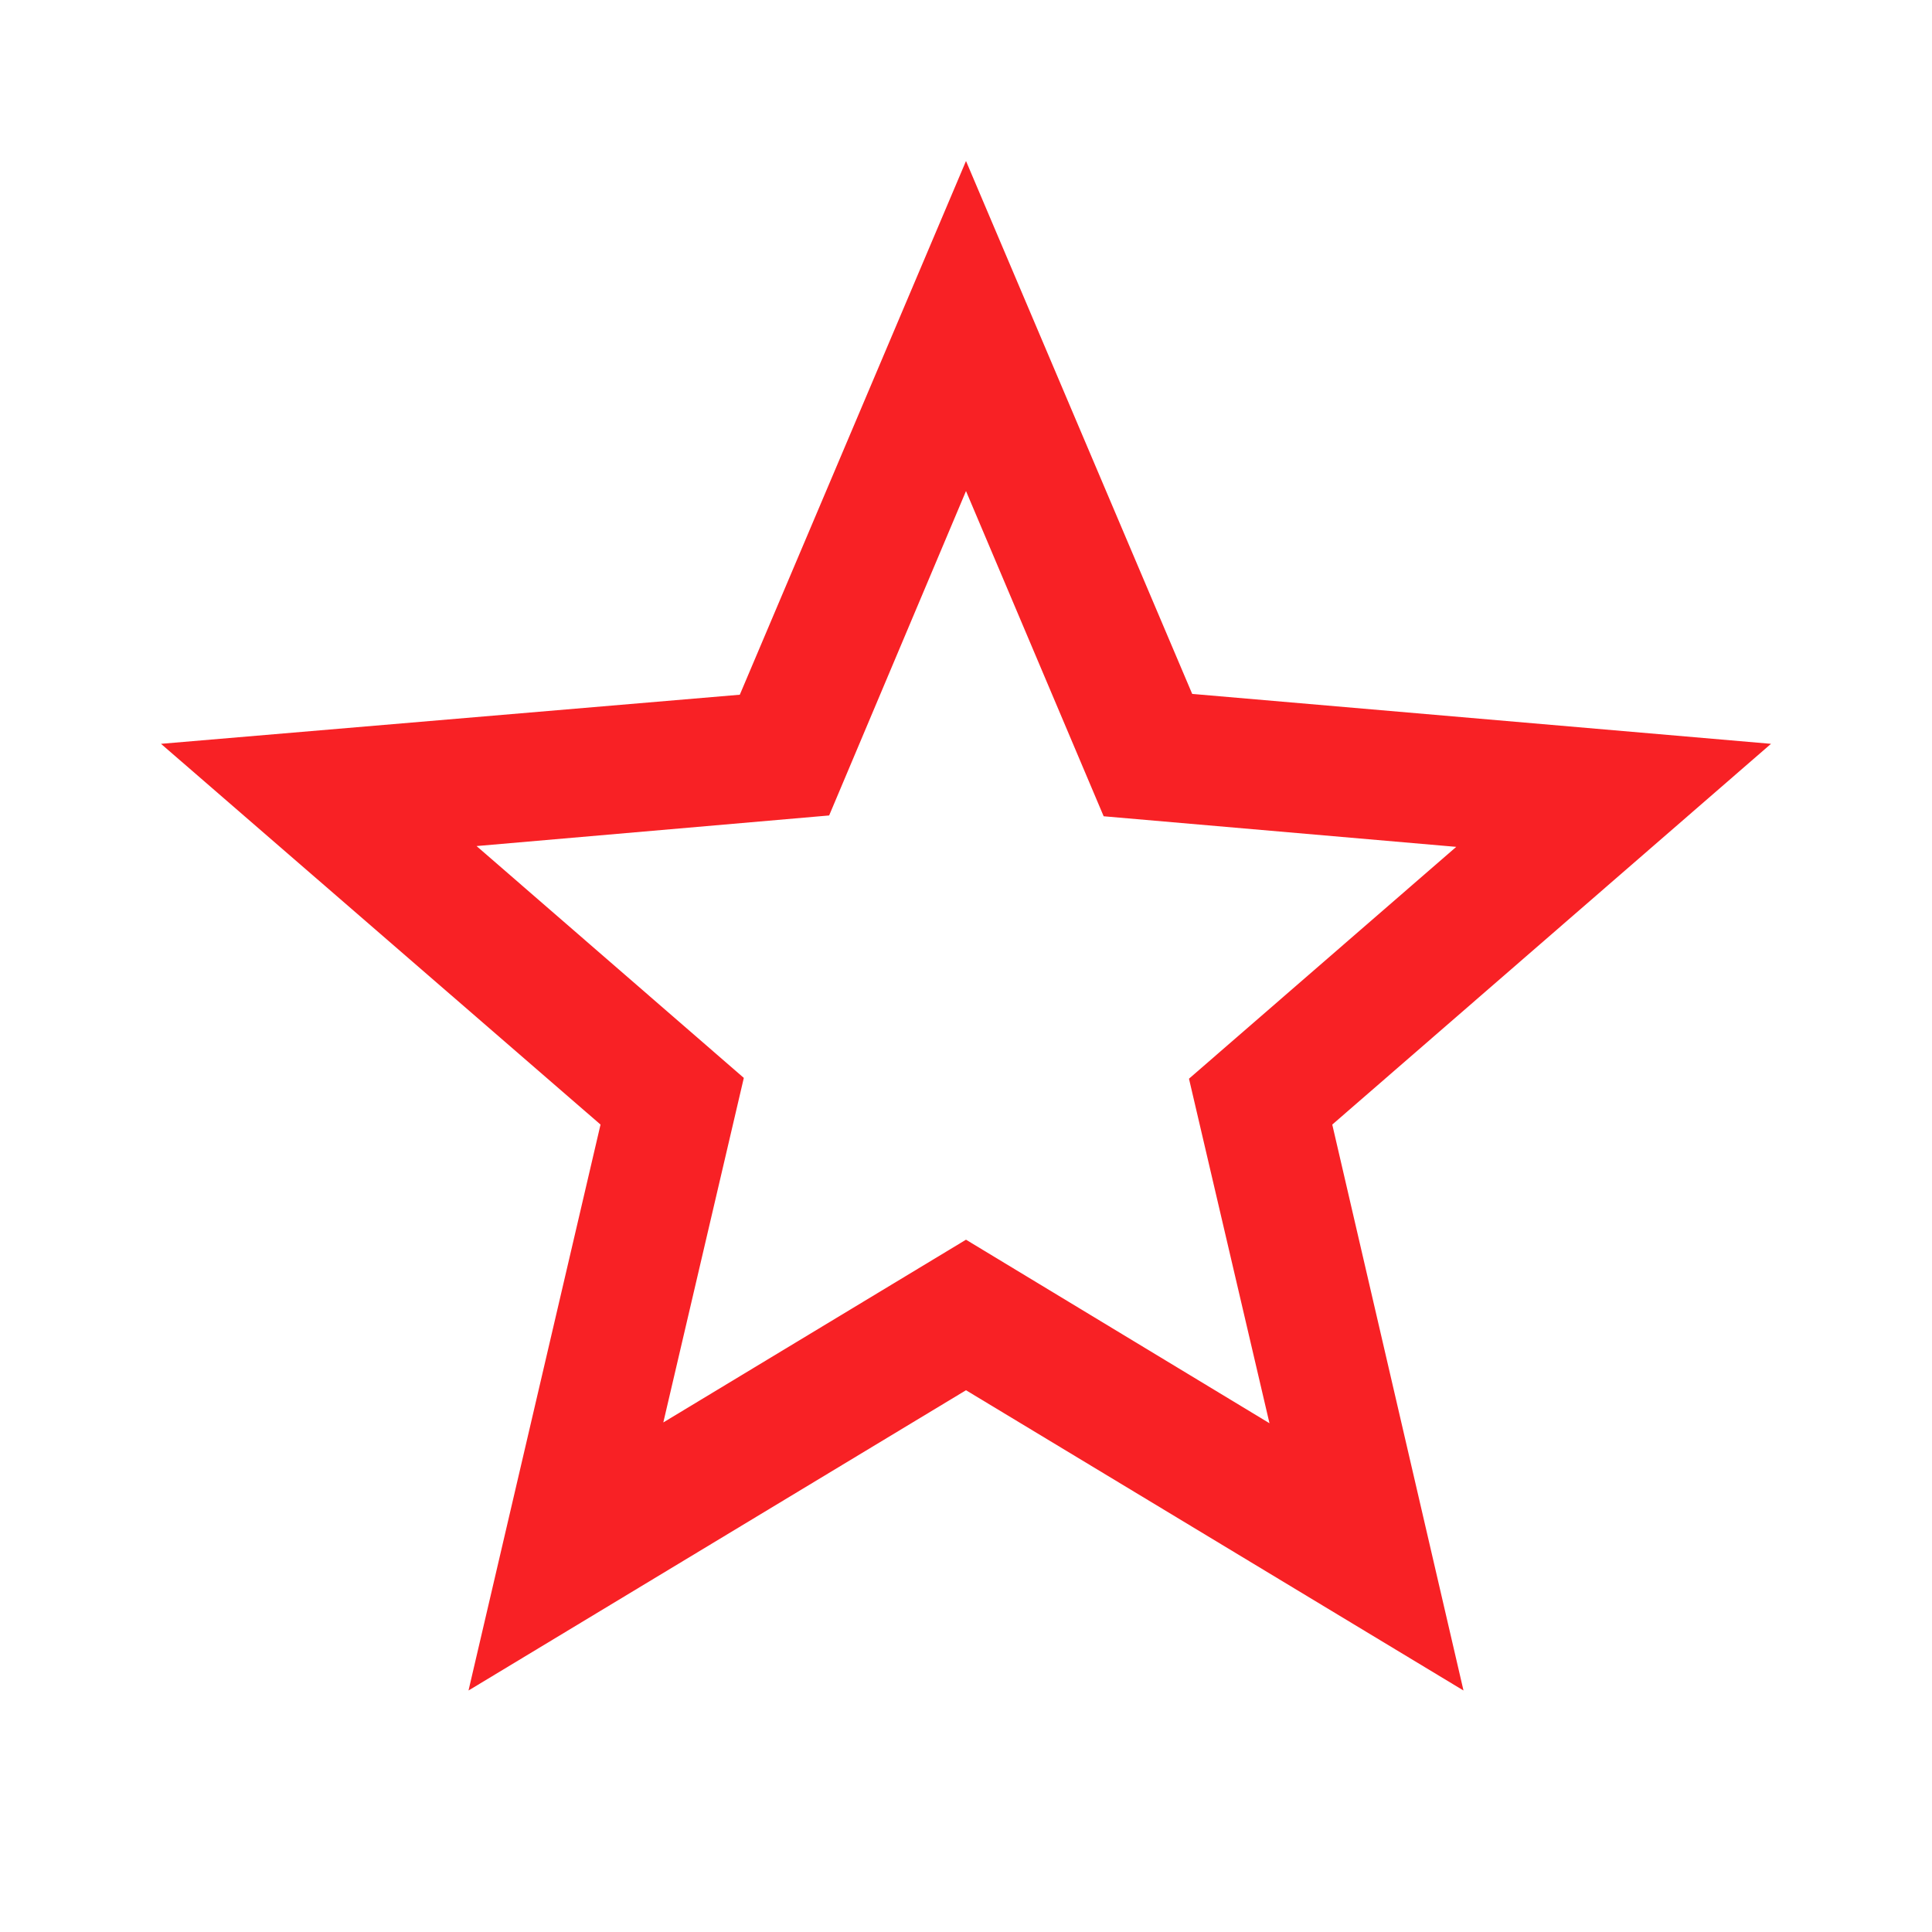 <svg width="150" height="150" viewBox="0 0 150 150" fill="none" xmlns="http://www.w3.org/2000/svg">
<path d="M137.5 57.75L92.562 53.875L75 12.5L57.438 53.938L12.5 57.75L46.625 87.312L36.375 131.25L75 107.938L113.625 131.25L103.437 87.312L137.5 57.75ZM75 96.25L51.5 110.438L57.75 83.688L37 65.688L64.375 63.312L75 38.125L85.688 63.375L113.062 65.75L92.312 83.75L98.562 110.5L75 96.25Z" fill="#F82125"/>
</svg>
